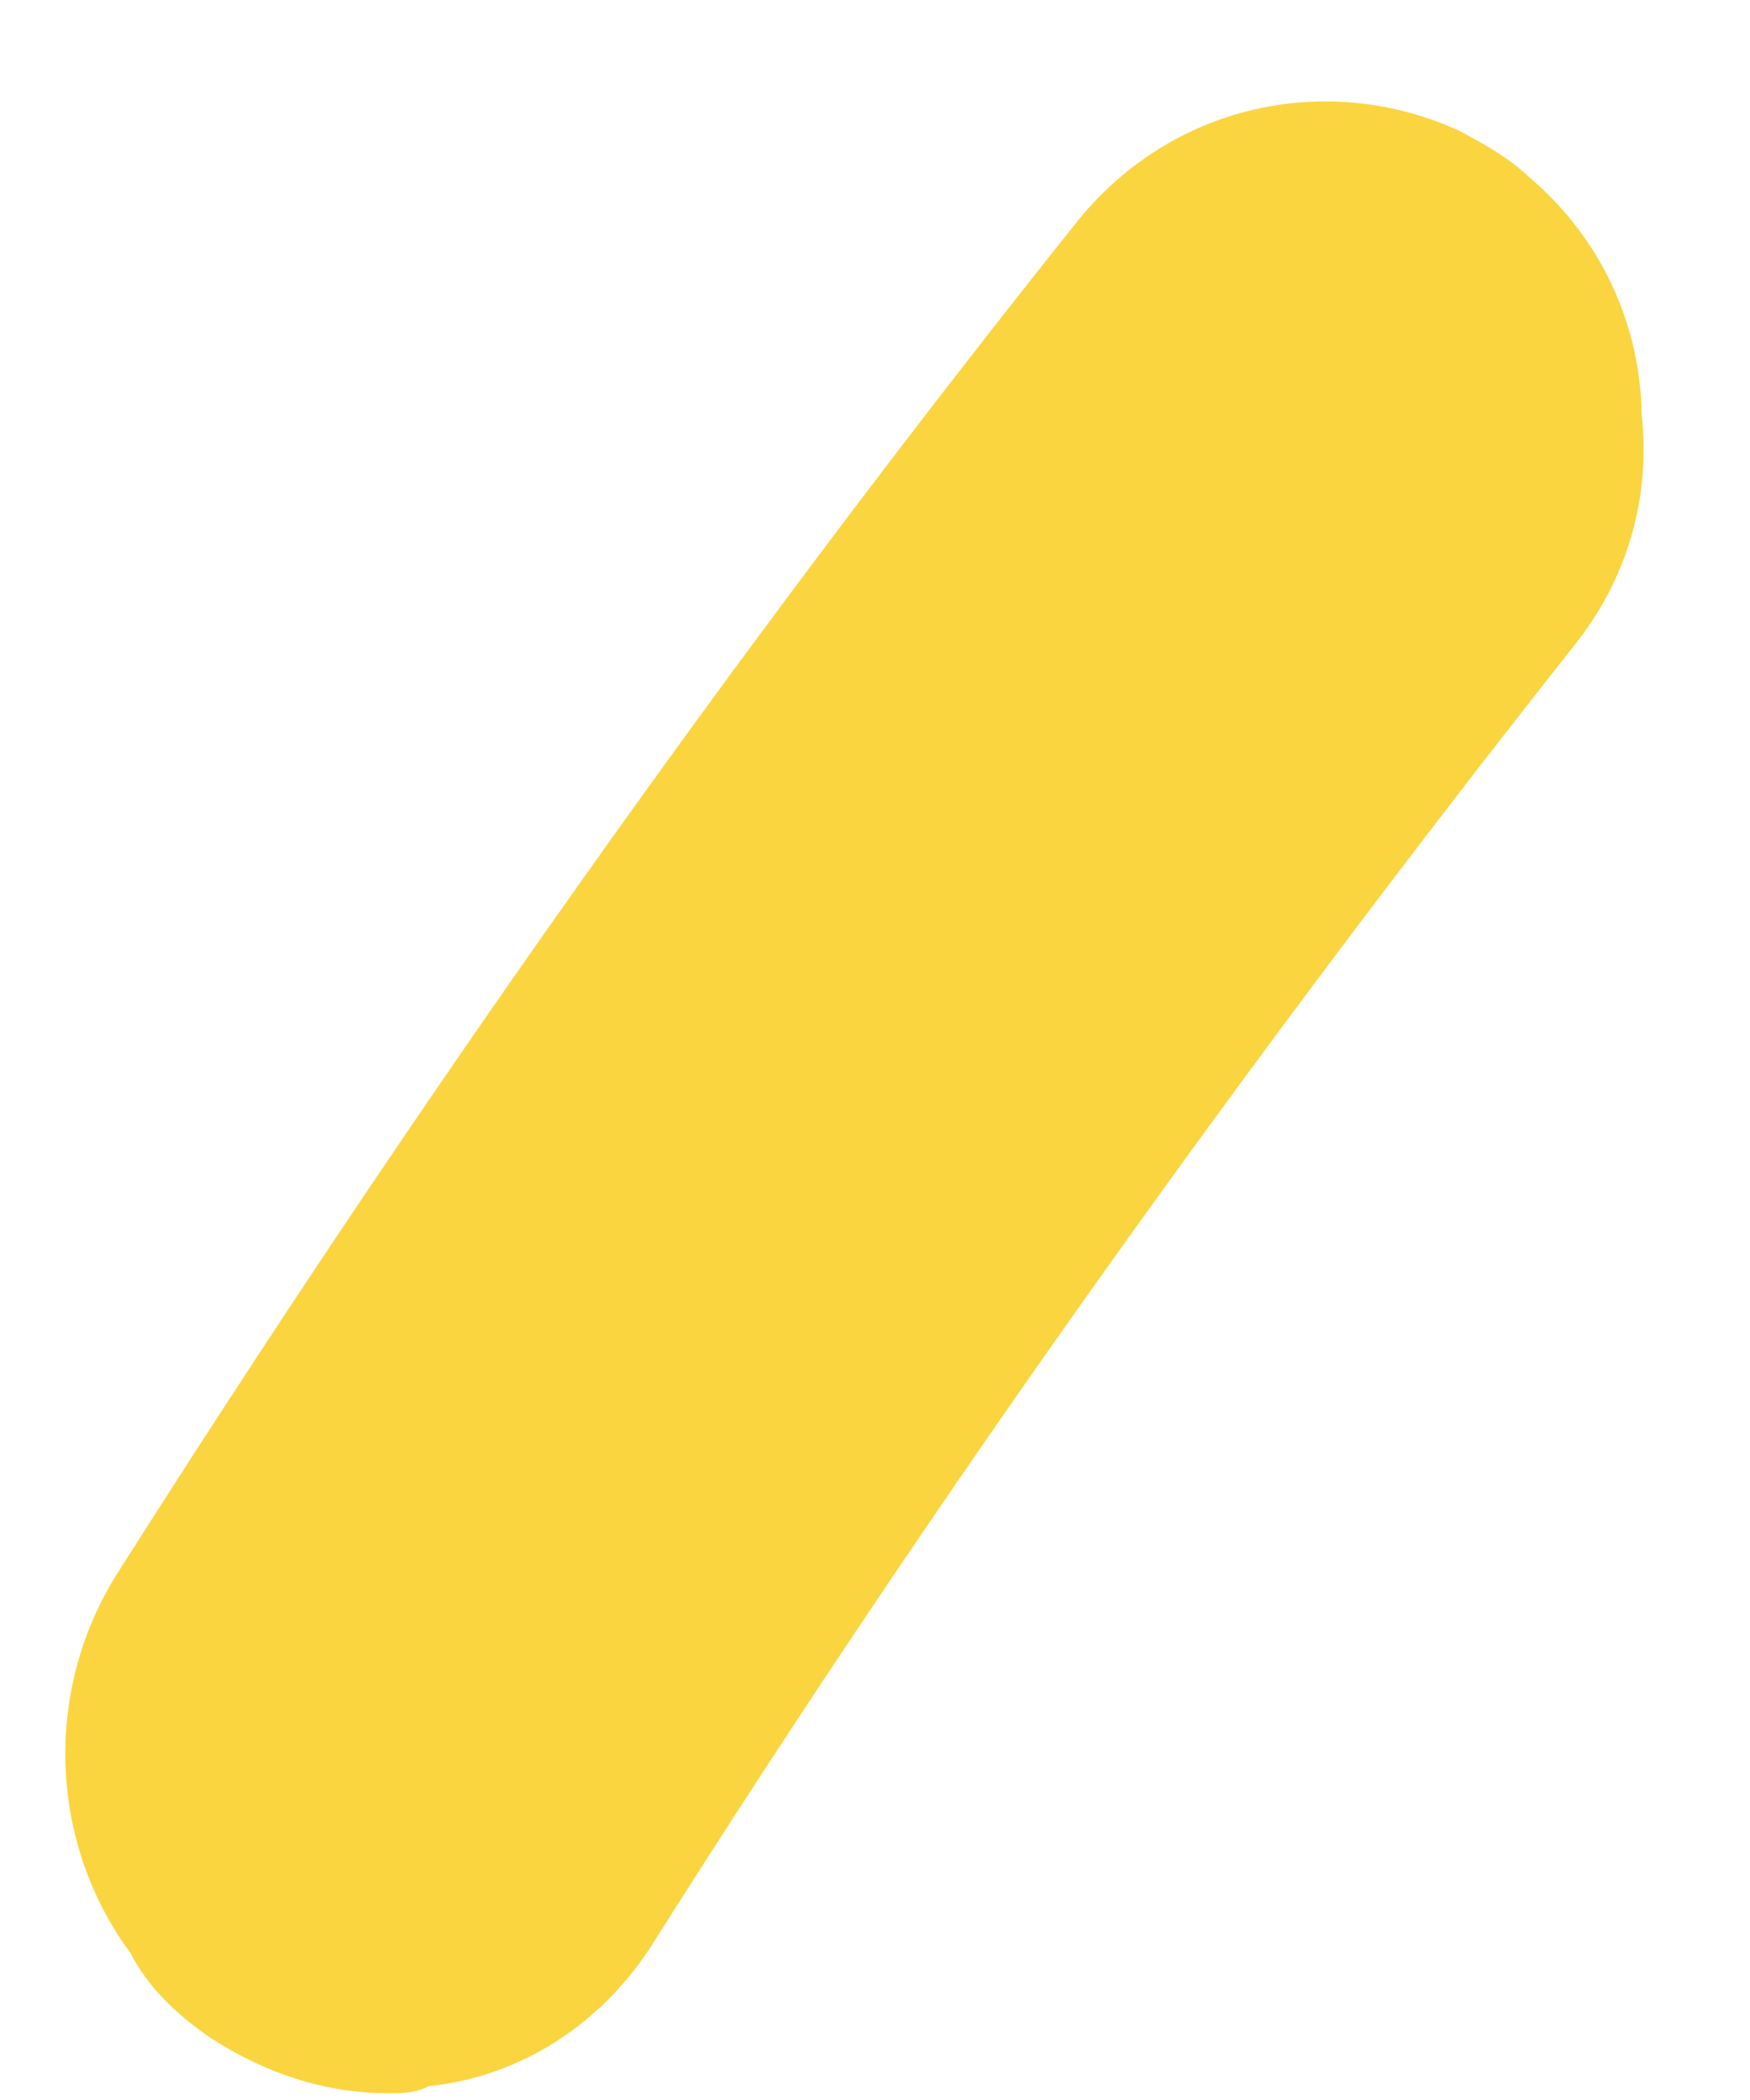 <?xml version="1.0" encoding="UTF-8" standalone="no"?><svg width='10' height='12' viewBox='0 0 10 12' fill='none' xmlns='http://www.w3.org/2000/svg'>
<path d='M0.746 11.161C0.29 10.546 0.243 9.689 0.657 9.012C2.355 6.333 4.178 3.743 6.14 1.285C6.681 0.595 7.58 0.403 8.334 0.745C8.473 0.819 8.612 0.894 8.737 1.011C9.154 1.364 9.373 1.86 9.381 2.368C9.432 2.847 9.301 3.31 8.988 3.698C7.125 6.056 5.359 8.531 3.747 11.08C3.447 11.569 2.967 11.869 2.448 11.921C2.377 11.963 2.279 11.962 2.195 11.961C1.858 11.957 1.523 11.852 1.203 11.645C1.008 11.512 0.842 11.35 0.746 11.161Z' fill='#FBD540'/>
</svg>
